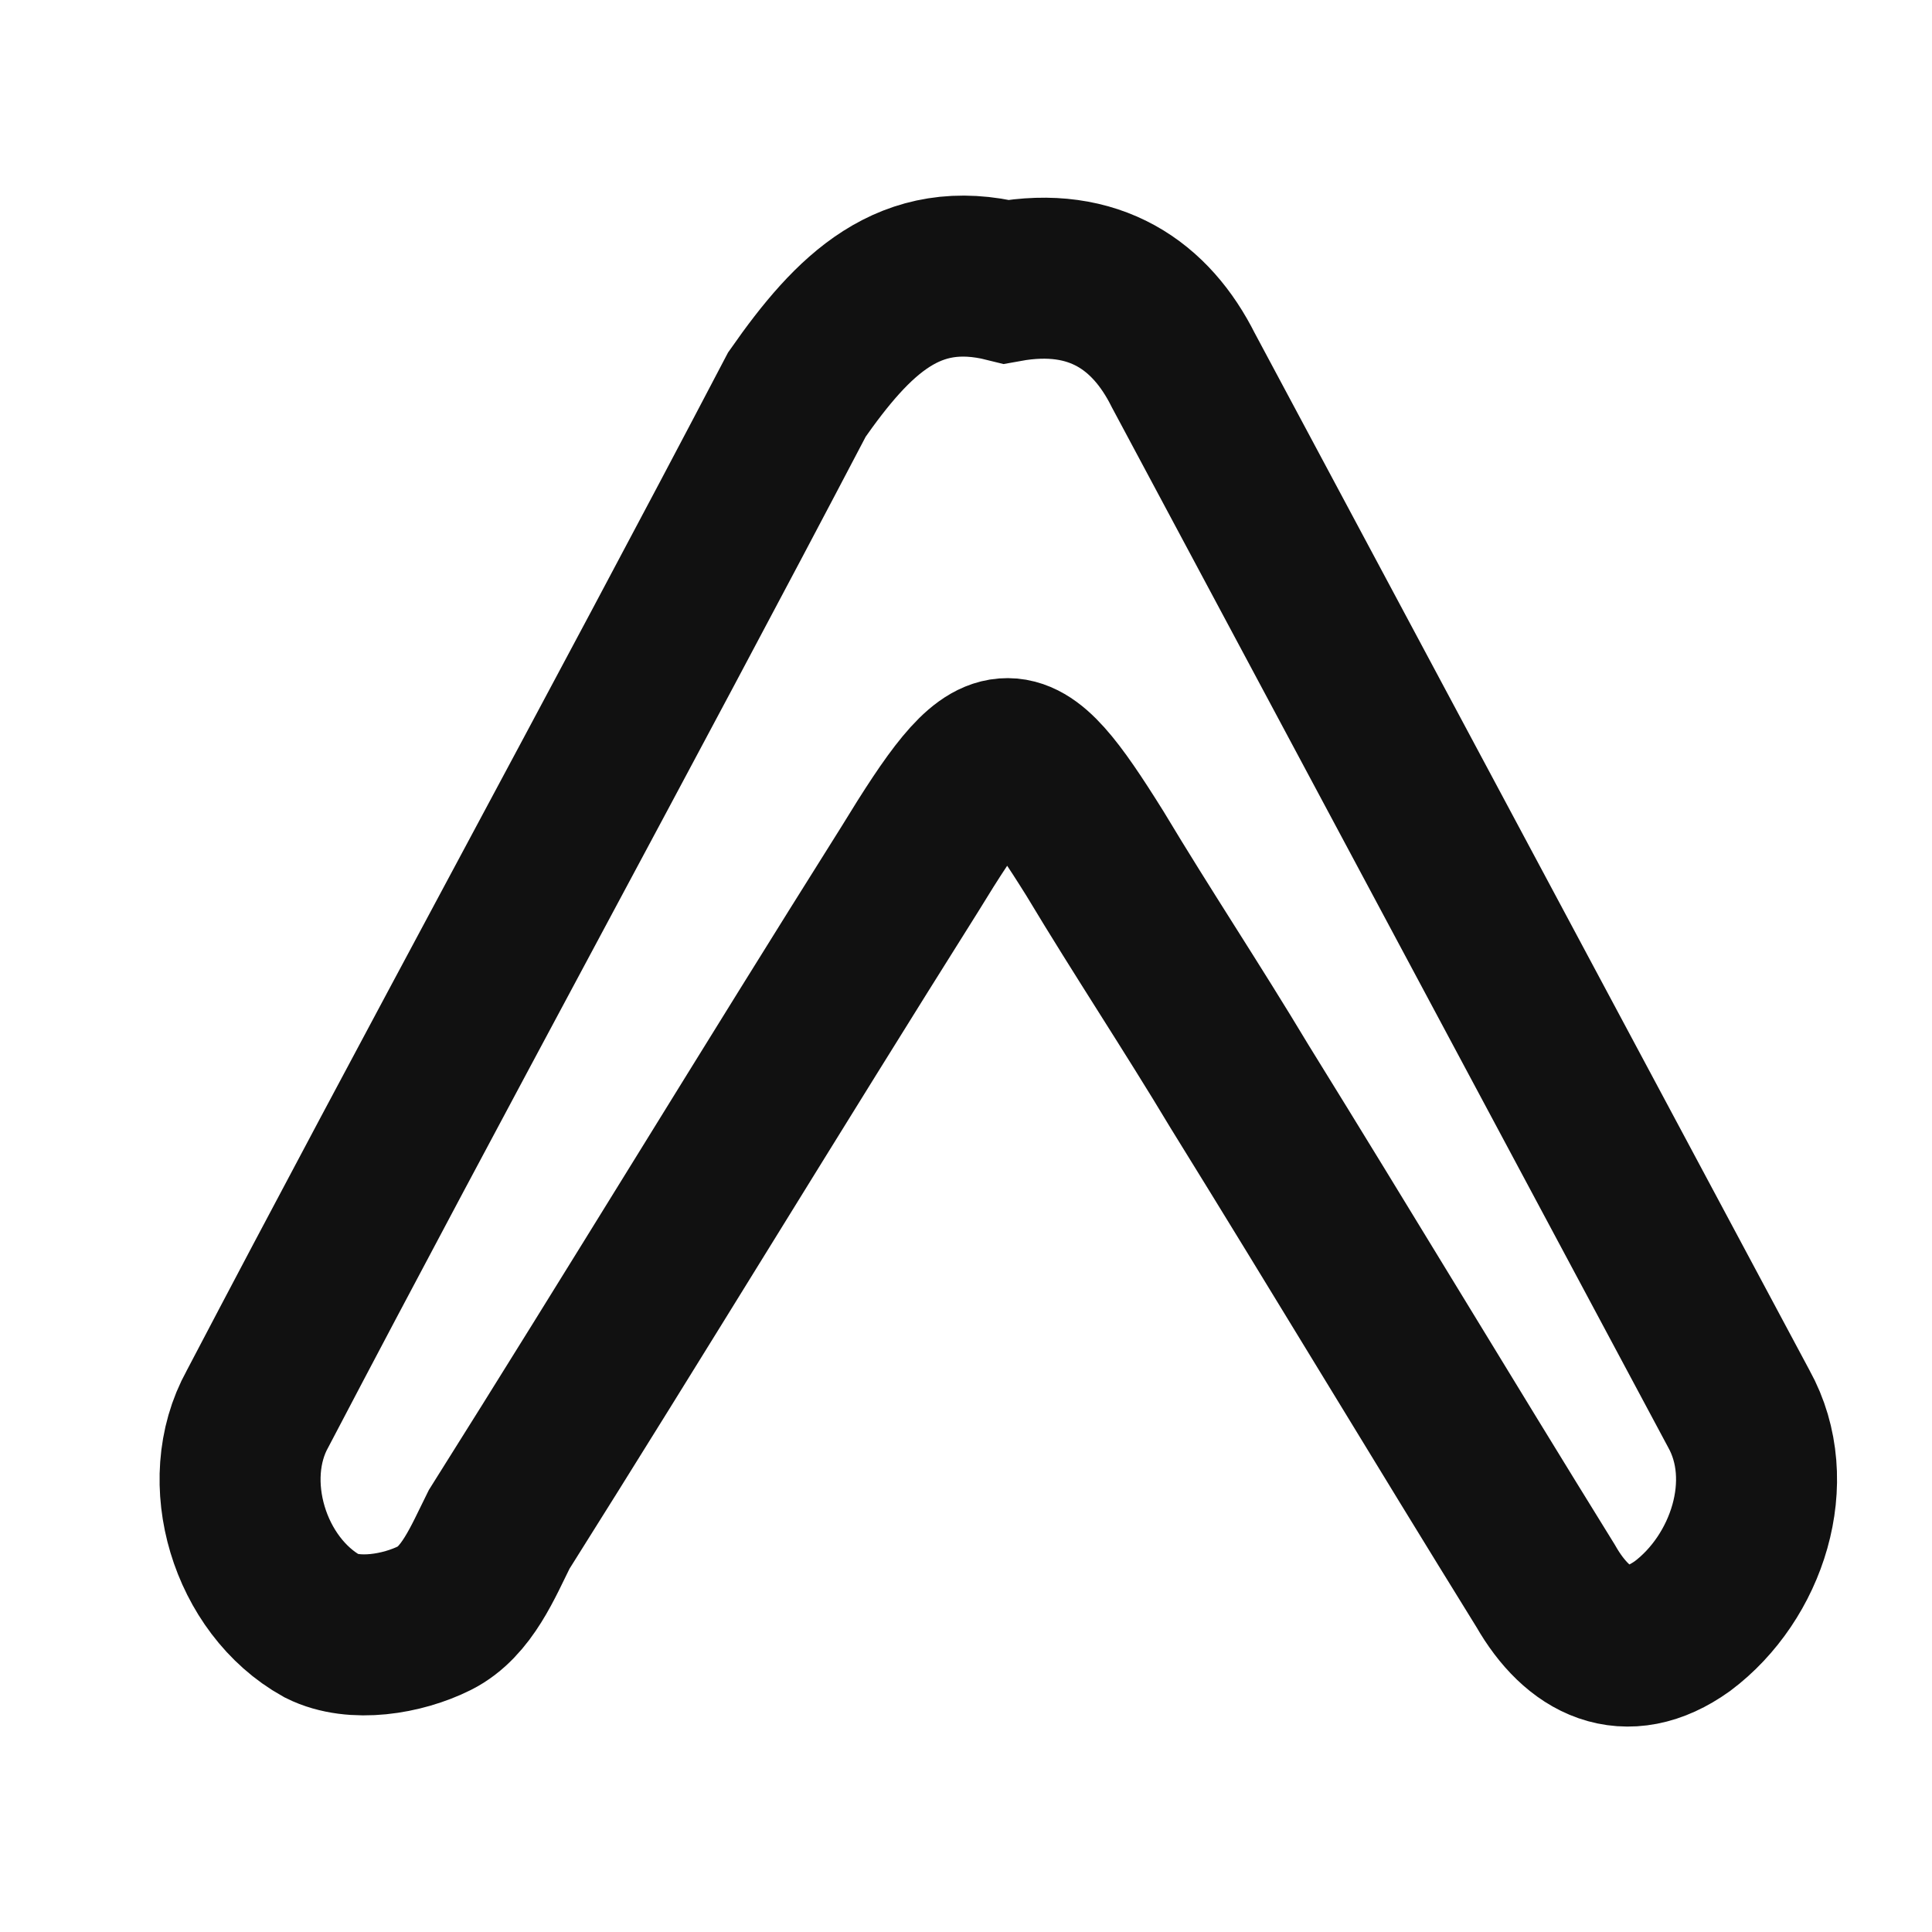 <?xml version="1.0" encoding="utf-8"?>
<!-- Generator: Adobe Illustrator 22.0.0, SVG Export Plug-In . SVG Version: 6.00 Build 0)  -->
<svg version="1.1" id="Layer_1" xmlns="http://www.w3.org/2000/svg" xmlns:xlink="http://www.w3.org/1999/xlink" x="0px" y="0px"
	 viewBox="0 0 24 24" style="enable-background:new 0 0 24 24;" xml:space="preserve">
<style type="text/css">
	.st0{fill:none;stroke:#111111;stroke-width:2;stroke-miterlimit:10;}
</style>
<path class="st0" d="M12.5,3.5c1.1-0.2,1.8,0.3,2.2,1.1c2.3,4.3,4.6,8.6,6.9,12.9c0.5,0.9,0.1,2.1-0.7,2.7c-0.7,0.5-1.3,0.2-1.7-0.5
	c-1.3-2.1-2.5-4.1-3.8-6.2c-0.6-1-1.2-1.9-1.8-2.9C12.6,9,12.4,9,11.3,10.8c-1.7,2.7-3.4,5.5-5.1,8.2c-0.2,0.4-0.4,0.9-0.8,1.1
	c-0.4,0.2-1,0.3-1.4,0.1c-0.9-0.5-1.3-1.8-0.8-2.7c2.2-4.2,4.5-8.4,6.7-12.6C10.6,3.9,11.3,3.2,12.5,3.5z"/>
</svg>
